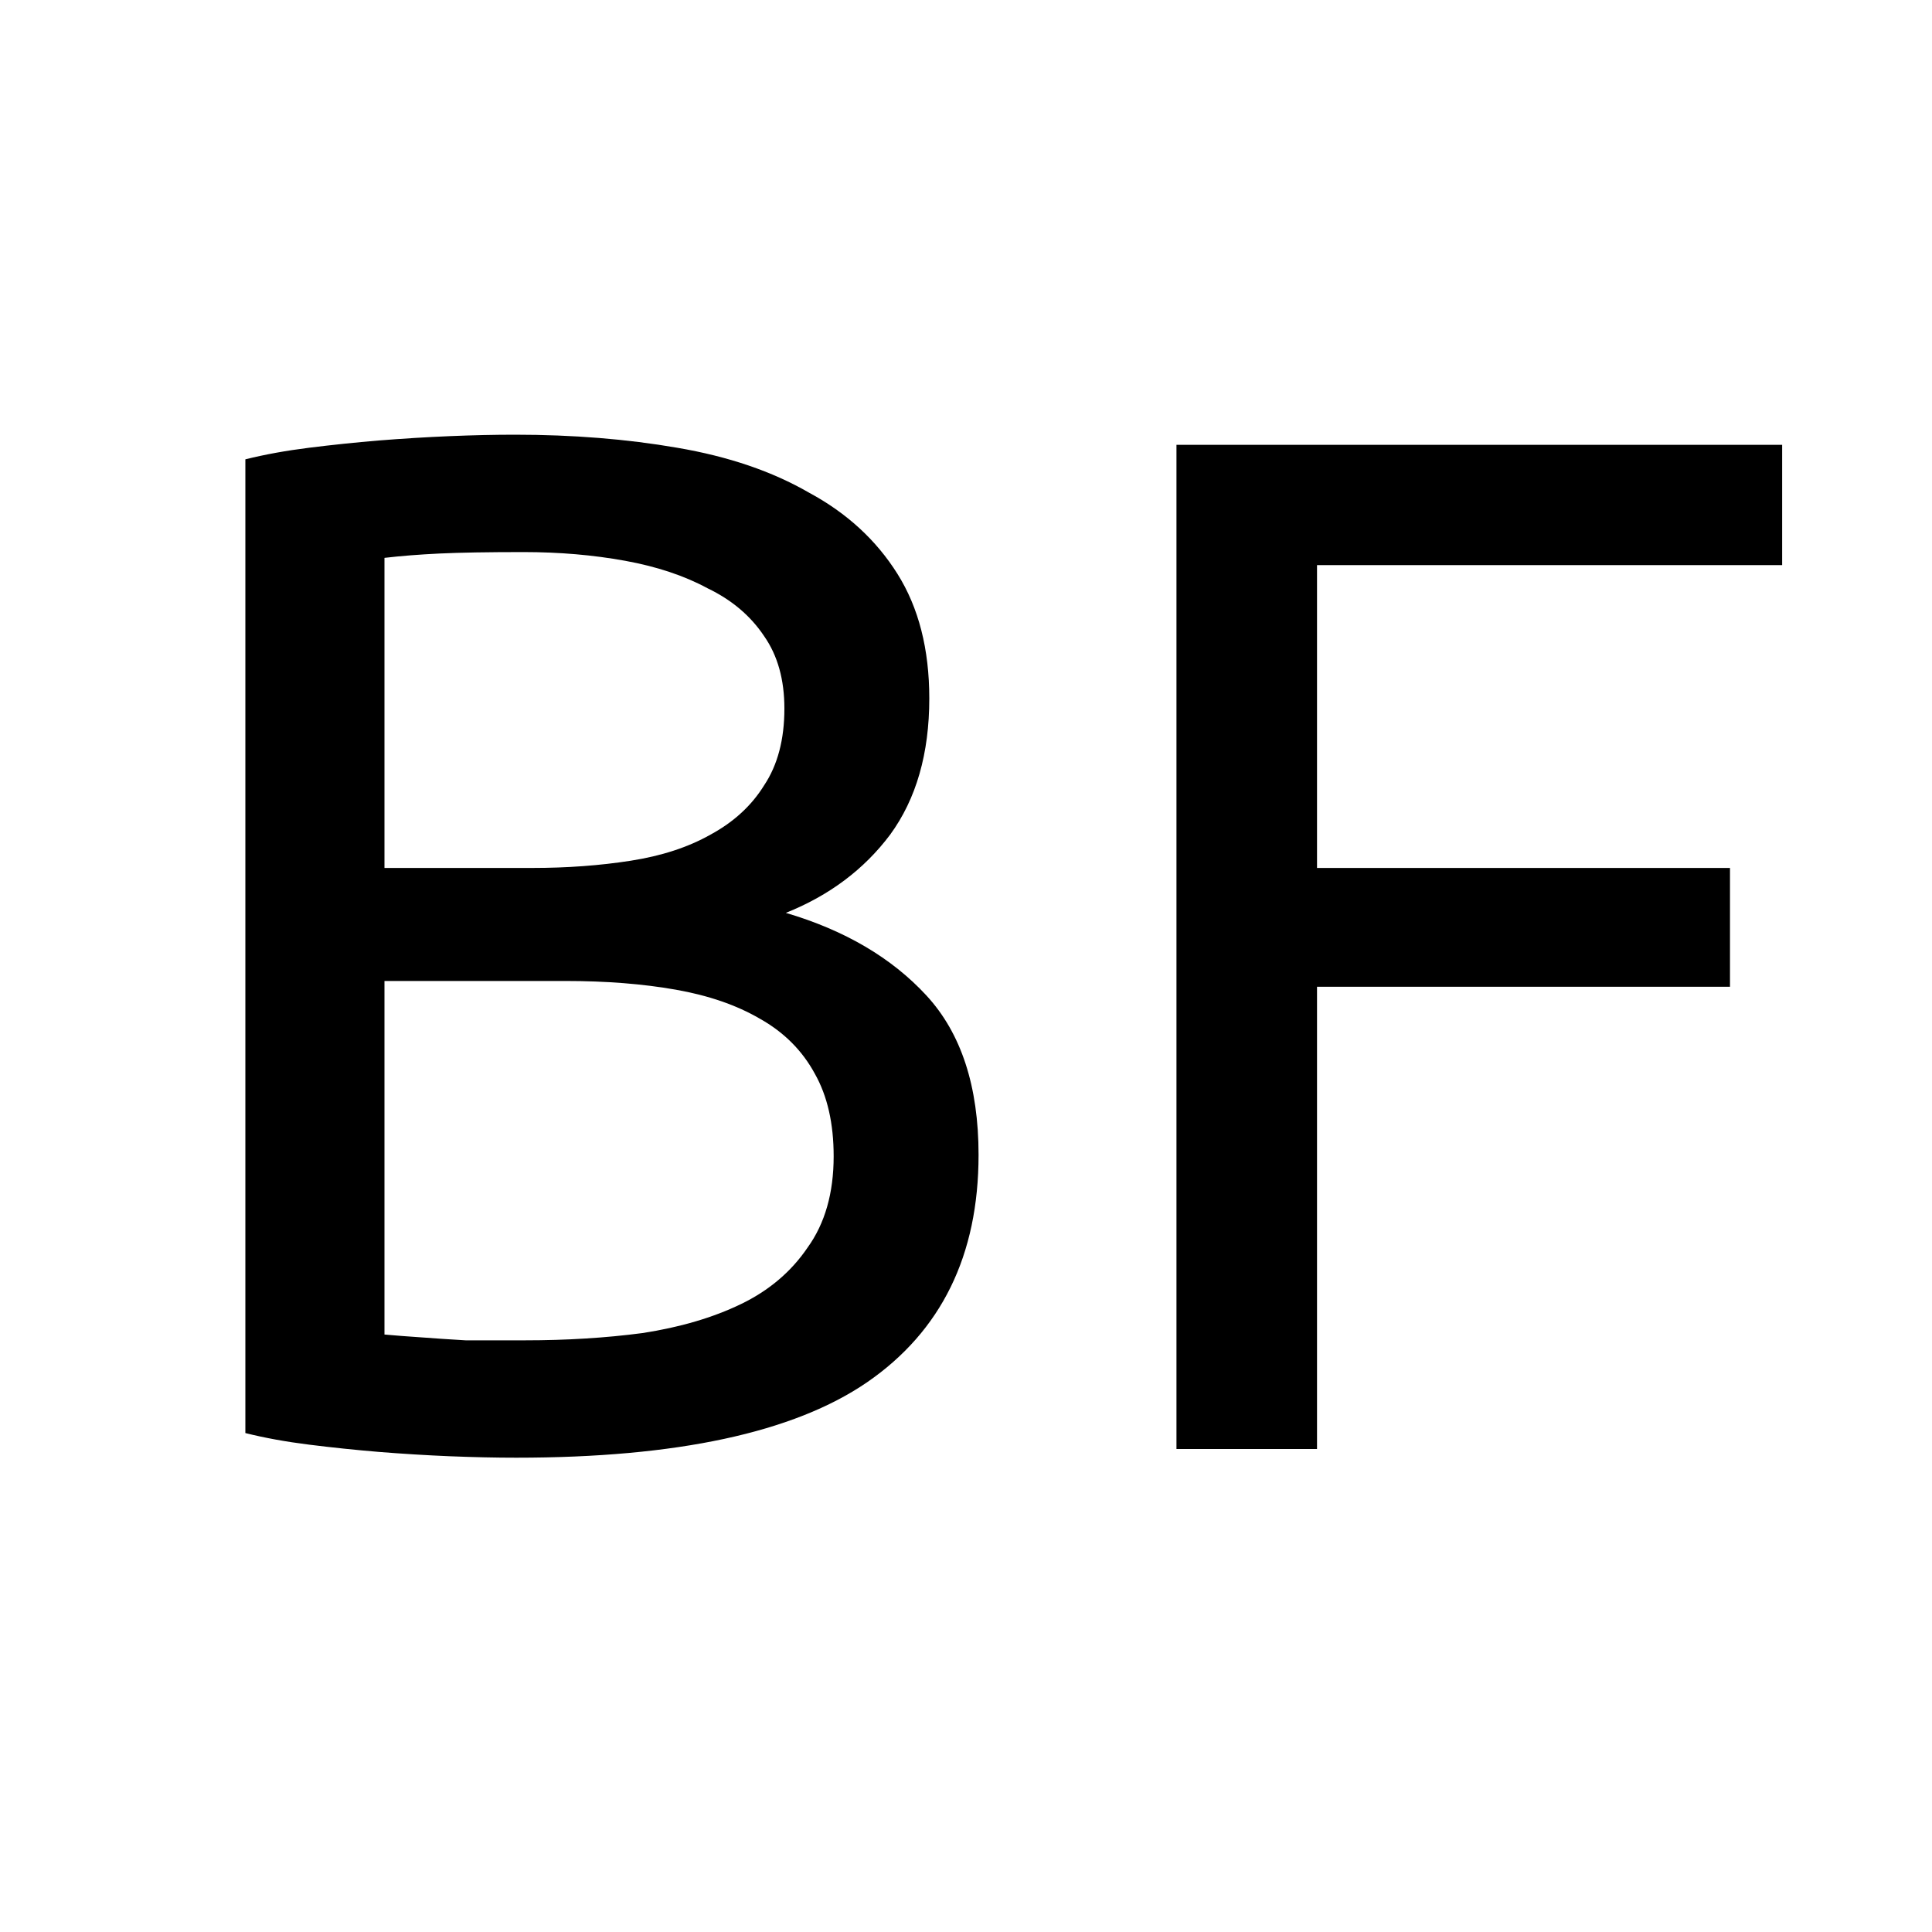 <svg width="16" height="16" viewBox="0 0 16 16" fill="none" xmlns="http://www.w3.org/2000/svg">
<path d="M4.276 12.072C4.108 12.072 3.924 12.068 3.724 12.06C3.532 12.052 3.336 12.04 3.136 12.024C2.944 12.008 2.752 11.988 2.56 11.964C2.368 11.94 2.192 11.908 2.032 11.868V3.804C2.192 3.764 2.368 3.732 2.56 3.708C2.752 3.684 2.944 3.664 3.136 3.648C3.336 3.632 3.532 3.62 3.724 3.612C3.916 3.604 4.096 3.6 4.264 3.6C4.744 3.6 5.192 3.636 5.608 3.708C6.032 3.78 6.396 3.904 6.7 4.08C7.012 4.248 7.256 4.472 7.432 4.752C7.608 5.032 7.696 5.376 7.696 5.784C7.696 6.24 7.588 6.616 7.372 6.912C7.156 7.2 6.868 7.416 6.508 7.56C6.996 7.704 7.384 7.932 7.672 8.244C7.96 8.556 8.104 8.996 8.104 9.564C8.104 10.396 7.796 11.024 7.18 11.448C6.572 11.864 5.604 12.072 4.276 12.072ZM3.184 8.124V11.052C3.272 11.06 3.376 11.068 3.496 11.076C3.6 11.084 3.72 11.092 3.856 11.1C4 11.1 4.164 11.1 4.348 11.1C4.692 11.1 5.016 11.08 5.32 11.04C5.632 10.992 5.904 10.912 6.136 10.8C6.368 10.688 6.552 10.532 6.688 10.332C6.832 10.132 6.904 9.88 6.904 9.576C6.904 9.304 6.852 9.076 6.748 8.892C6.644 8.7 6.492 8.548 6.292 8.436C6.1 8.324 5.868 8.244 5.596 8.196C5.324 8.148 5.02 8.124 4.684 8.124H3.184ZM3.184 7.188H4.408C4.696 7.188 4.968 7.168 5.224 7.128C5.48 7.088 5.7 7.016 5.884 6.912C6.076 6.808 6.224 6.672 6.328 6.504C6.44 6.336 6.496 6.124 6.496 5.868C6.496 5.628 6.44 5.428 6.328 5.268C6.216 5.1 6.06 4.968 5.86 4.872C5.668 4.768 5.44 4.692 5.176 4.644C4.912 4.596 4.632 4.572 4.336 4.572C4.04 4.572 3.808 4.576 3.64 4.584C3.472 4.592 3.32 4.604 3.184 4.62V7.188ZM9.743 12V3.684H14.759V4.68H10.907V7.188H14.327V8.172H10.907V12H9.743Z" fill="black"/>
</svg>
